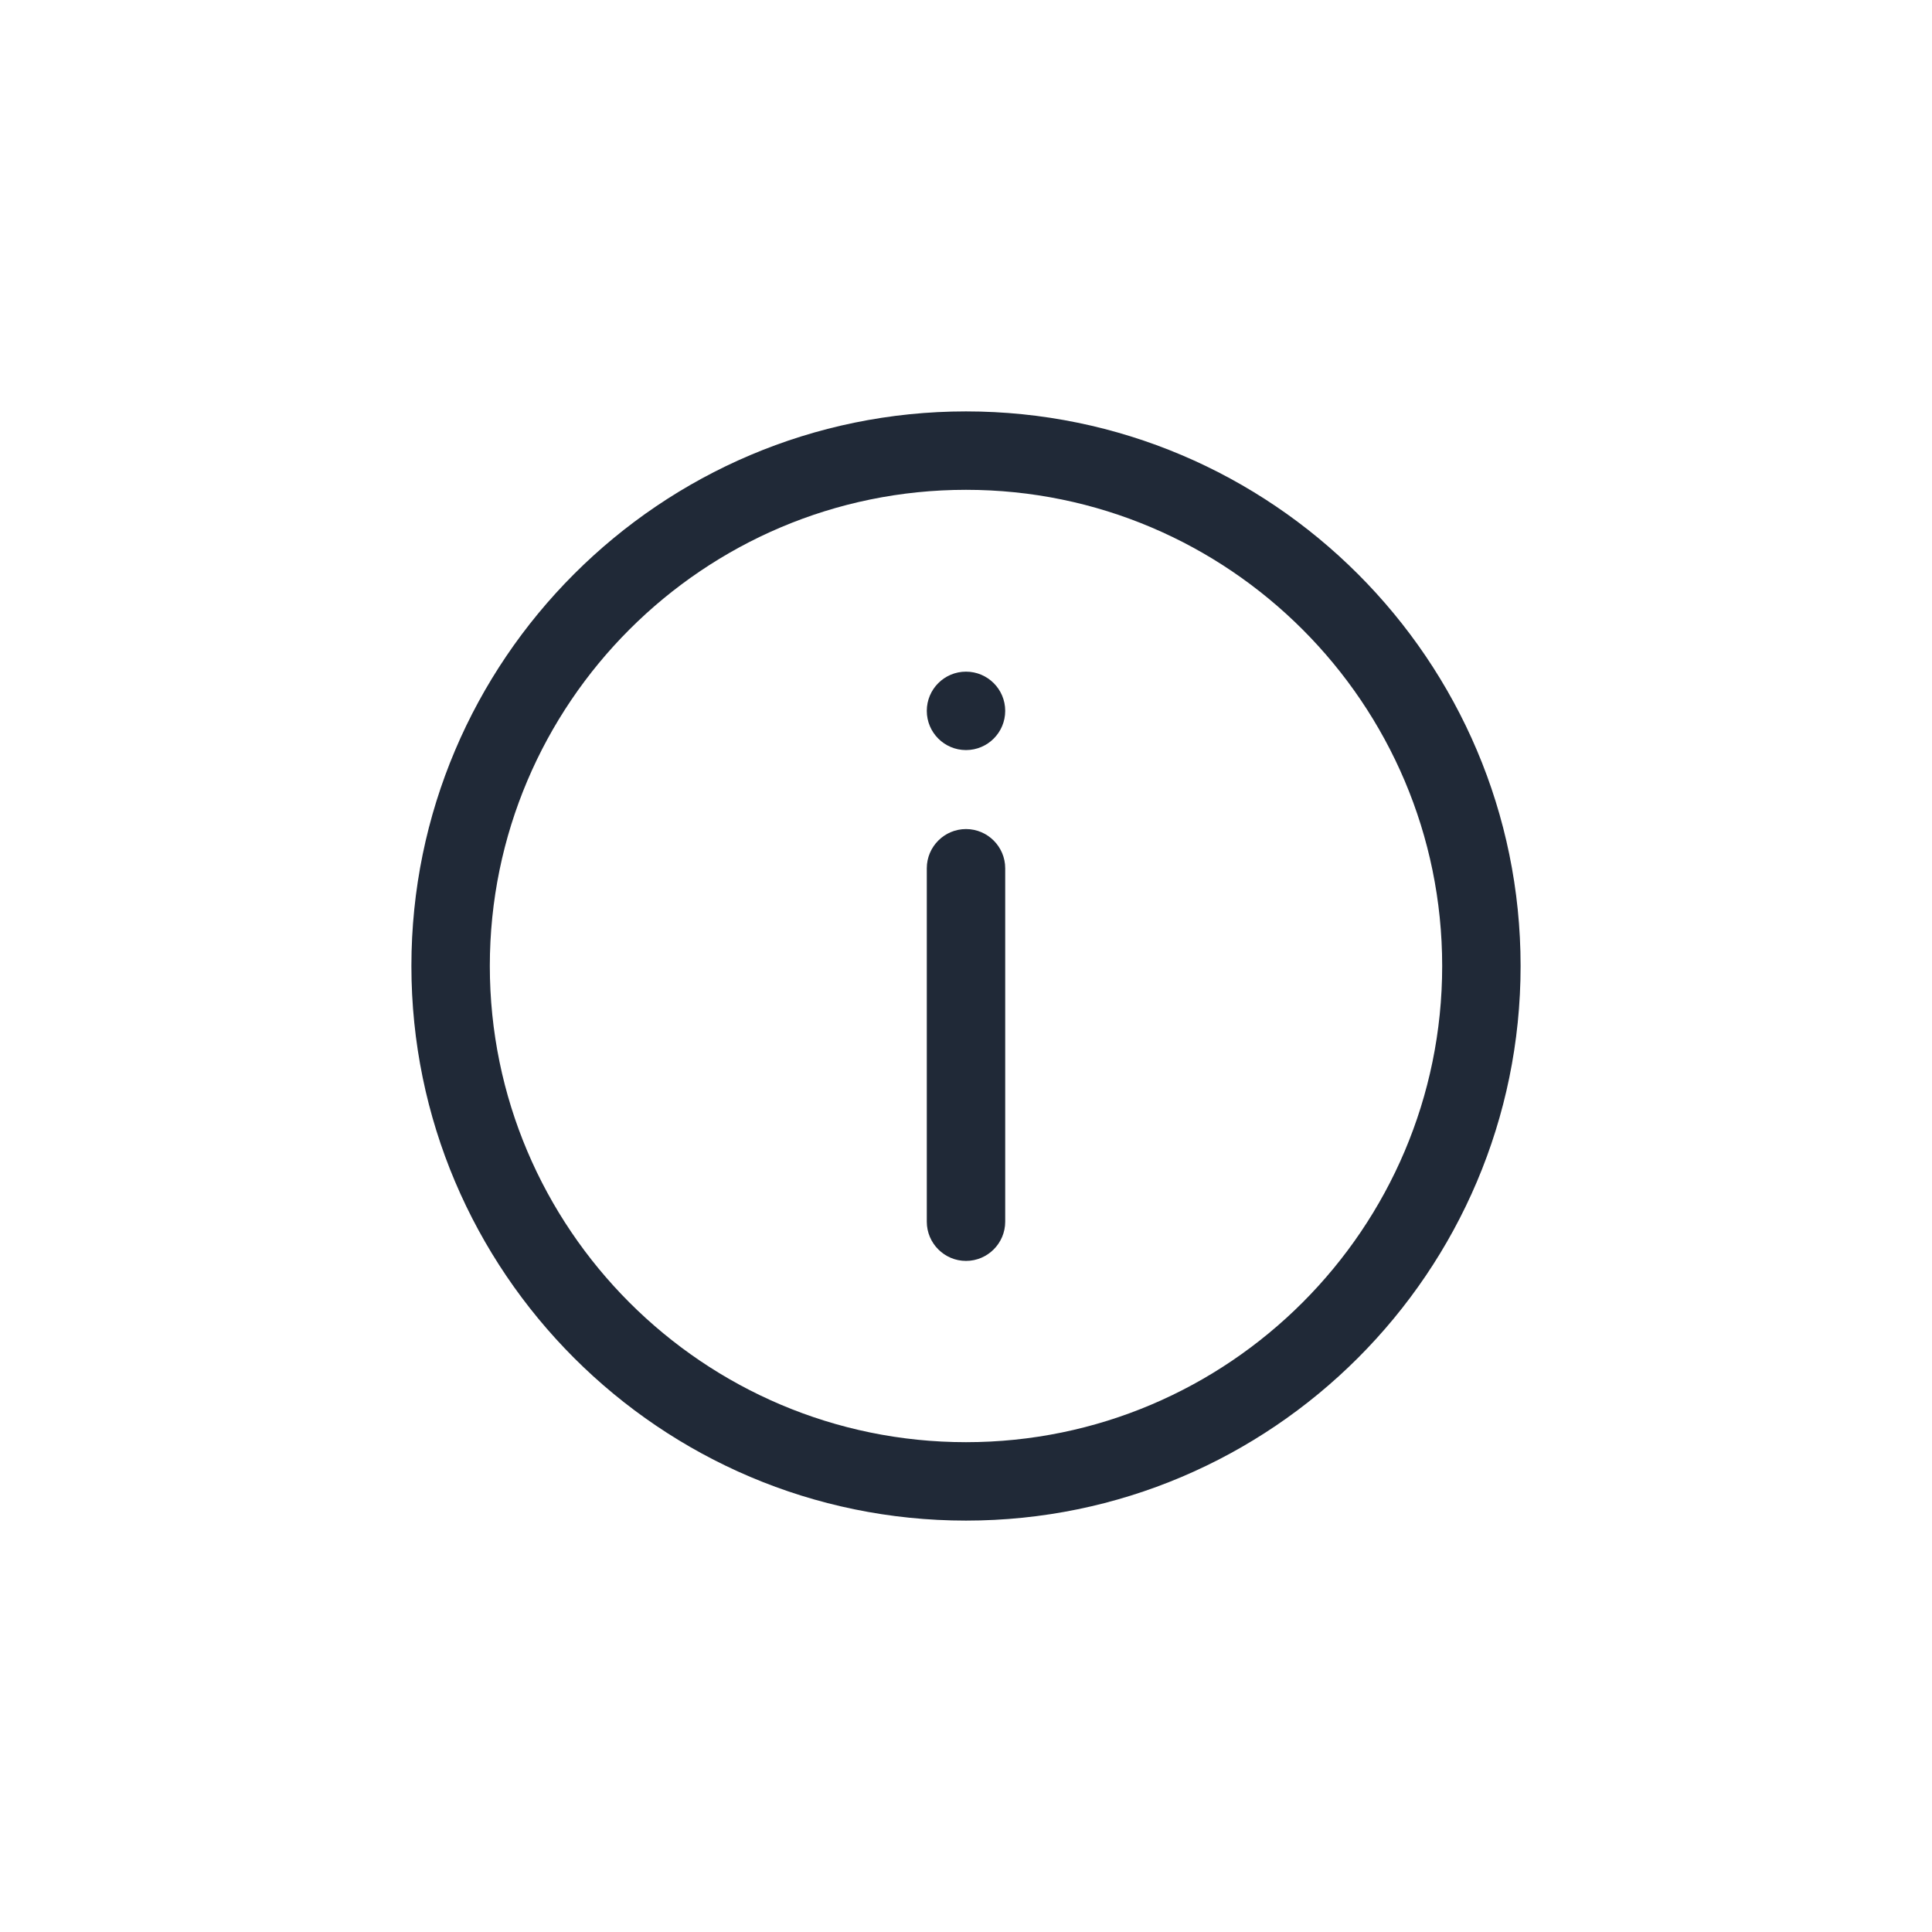 <?xml version="1.0" encoding="UTF-8"?><svg id="background" xmlns="http://www.w3.org/2000/svg" viewBox="0 0 34 34"><defs><style>.cls-1{fill:none;}.cls-2{fill:#202937;}</style></defs><rect class="cls-1" width="34" height="34"/><g><path class="cls-2" d="m17,26.76c-5.38,0-9.76-4.38-9.76-9.76s4.38-9.76,9.76-9.76,9.76,4.38,9.76,9.76-4.38,9.76-9.76,9.76Zm0-18.14c-4.62,0-8.38,3.76-8.38,8.38s3.76,8.38,8.38,8.38,8.38-3.76,8.38-8.38-3.76-8.38-8.38-8.38Z"/><g><path class="cls-2" d="m17,22.19c-.38,0-.69-.31-.69-.69v-6.22c0-.38.31-.69.69-.69s.69.31.69.69v6.22c0,.38-.31.69-.69.69Z"/><circle class="cls-2" cx="17" cy="12.51" r=".69"/></g></g></svg>